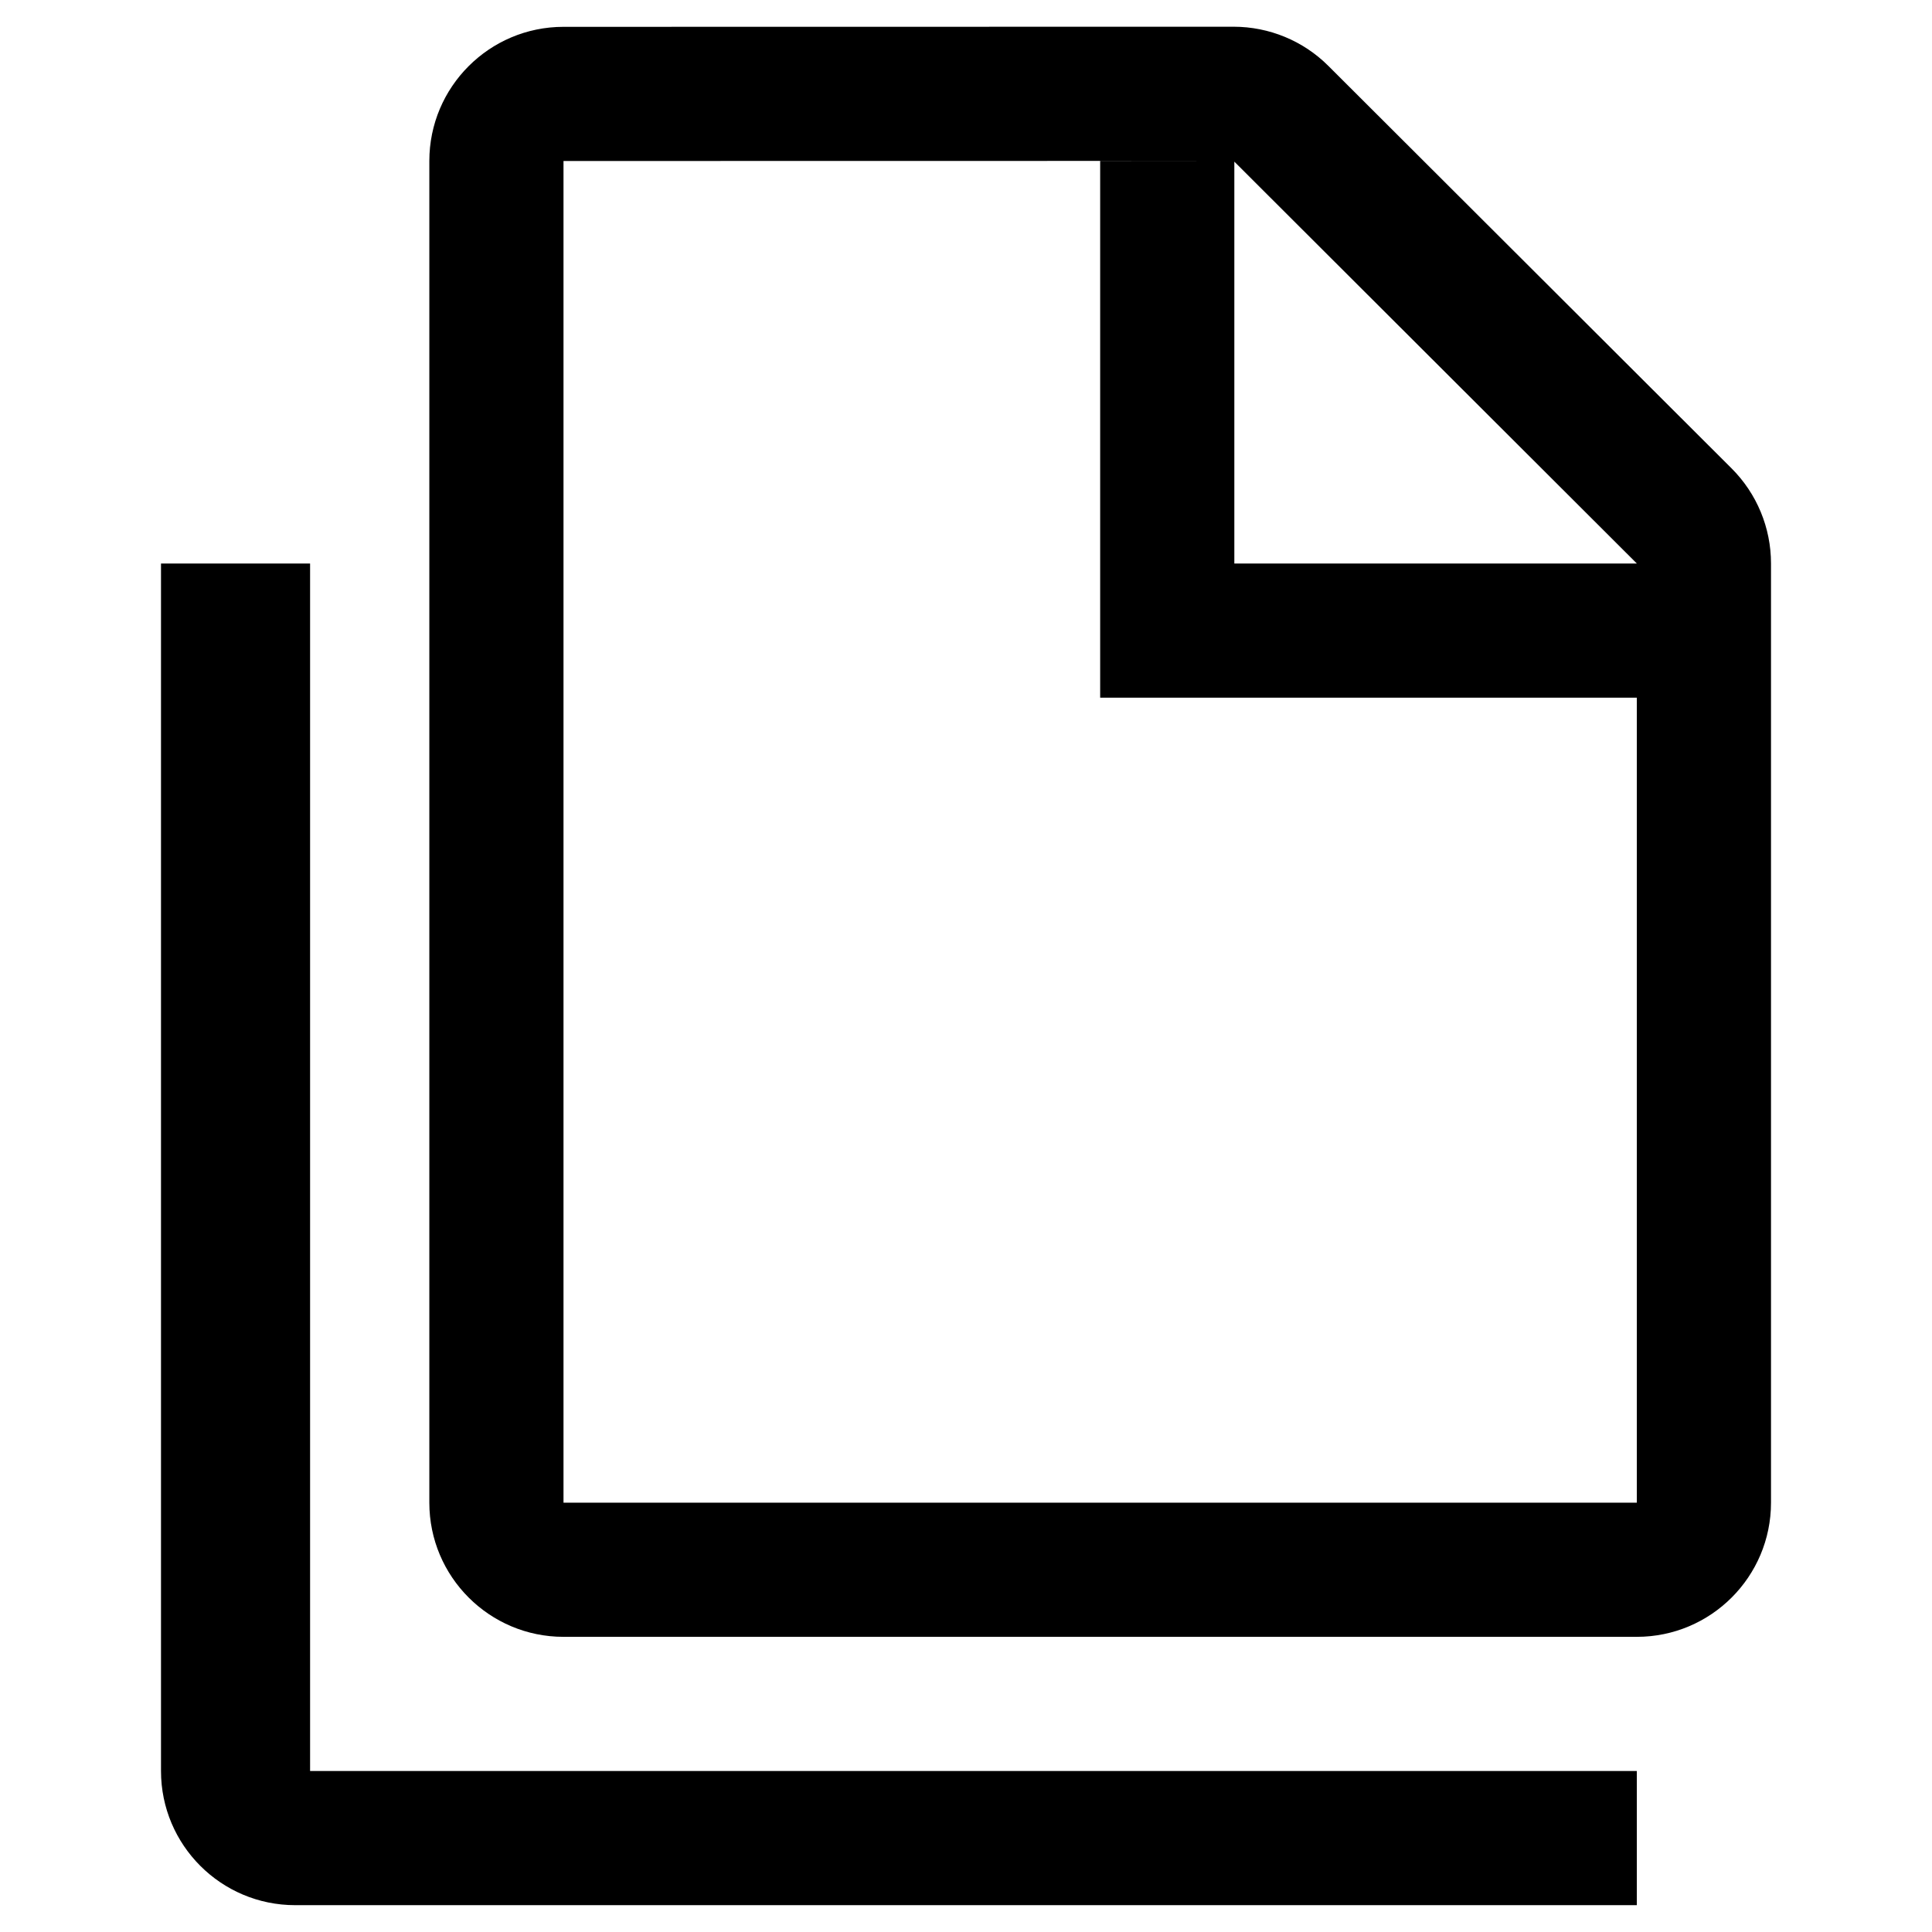 <svg width="16" height="16" viewBox="0 0 16 18" fill="none" xmlns="http://www.w3.org/2000/svg">
  <path fill="currentColor" fill-rule="evenodd" clip-rule="evenodd" d="M4.25 0.25C3.56 0.25 3 0.81 3 1.5V14C3 14.69 3.56 15.25 4.25 15.25H14.25C14.94 15.25 15.5 14.69 15.5 14V5.249C15.5 4.917 15.368 4.599 15.133 4.364L11.376 0.614C11.142 0.38 10.824 0.249 10.493 0.249L4.25 0.25ZM10.493 1.499L4.25 1.5V14H14.25V6.5L9.25 6.5V1.5L10.493 1.499ZM10.5 5.25H14.25L10.5 1.506V5.25Z" />
  <path fill="currentColor" d="M0.5 5.25V16.5C0.5 17.19 1.06 17.75 1.75 17.75L14.25 17.75V16.5L1.889 16.5V5.25H0.5Z" />
</svg>
